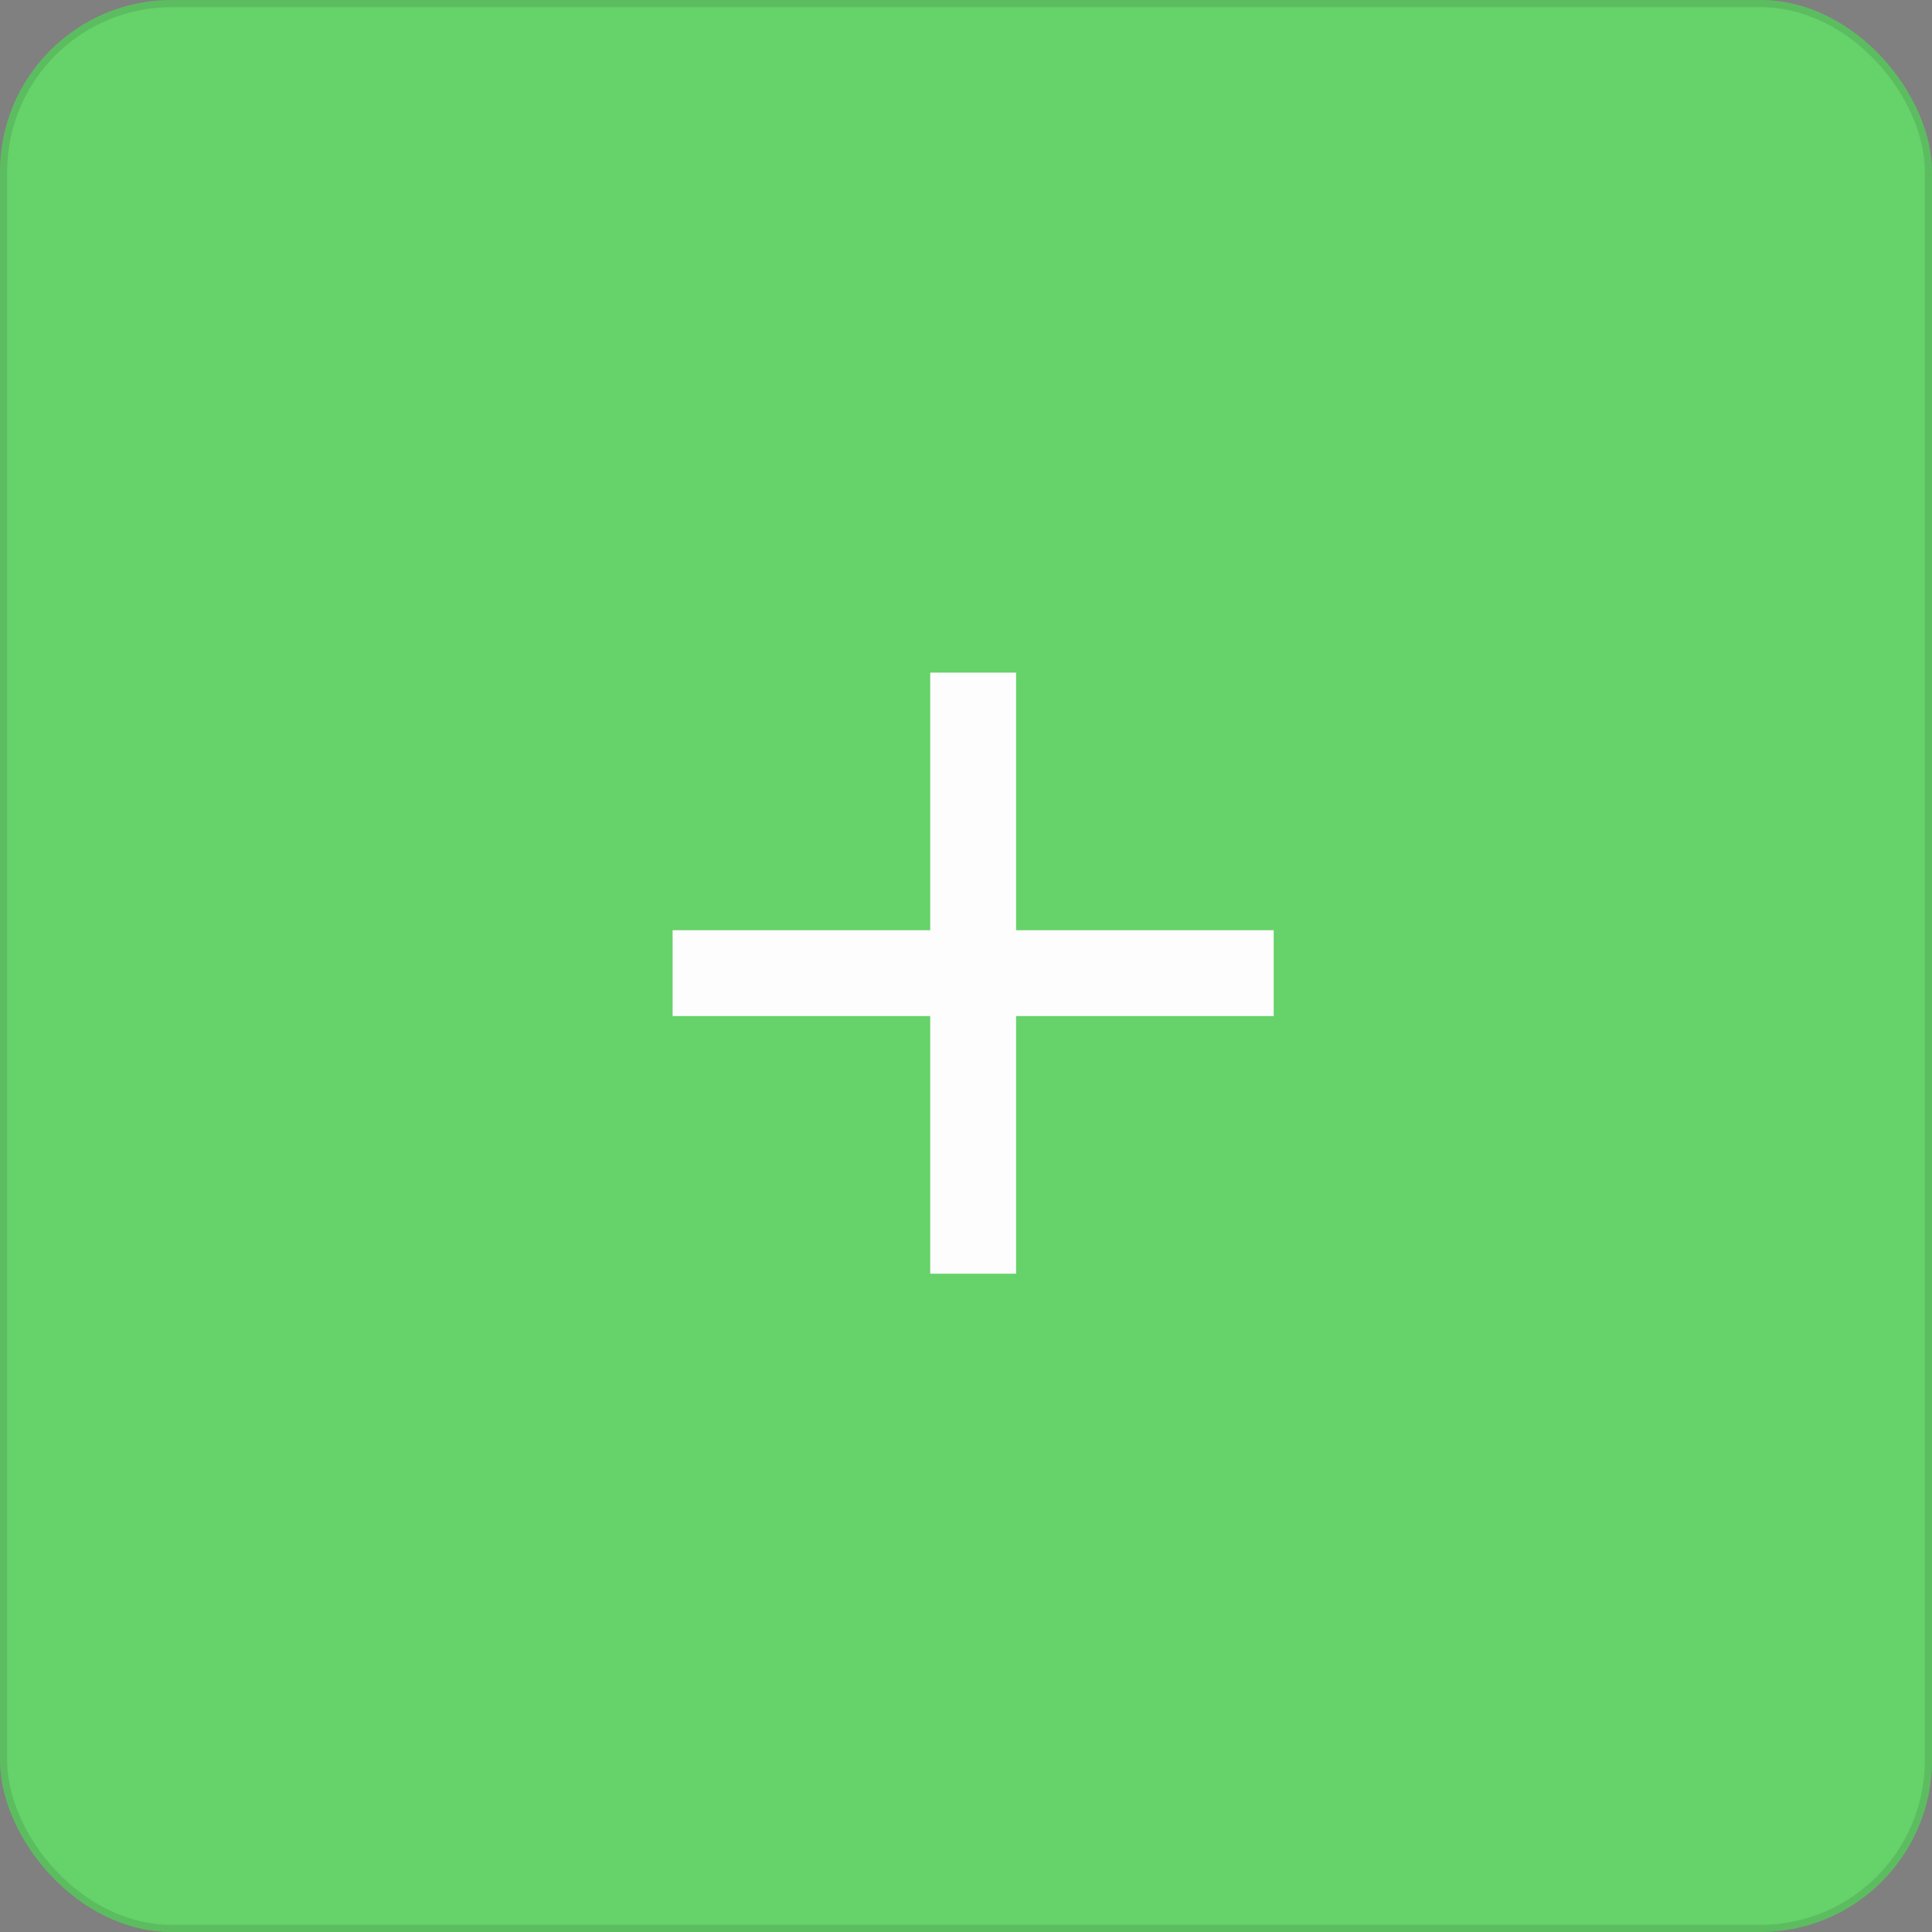 <svg width="135" height="135" viewBox="0 0 135 135" fill="none" xmlns="http://www.w3.org/2000/svg">
<rect x="0" y="0" width="135" height="135" fill="#808080" stroke="none"/>
<rect width="135" height="135" rx="12" fill="#66D26A"/>
<rect x="0.25" y="0.25" width="134.5" height="134.5" rx="11.75" stroke="black" stroke-opacity="0.1" stroke-width="0.5"/>
<path d="M71 71V89H65V71H47V65H65V47H71V65H89V71H71Z" fill="#FDFDFD"/>
</svg>
